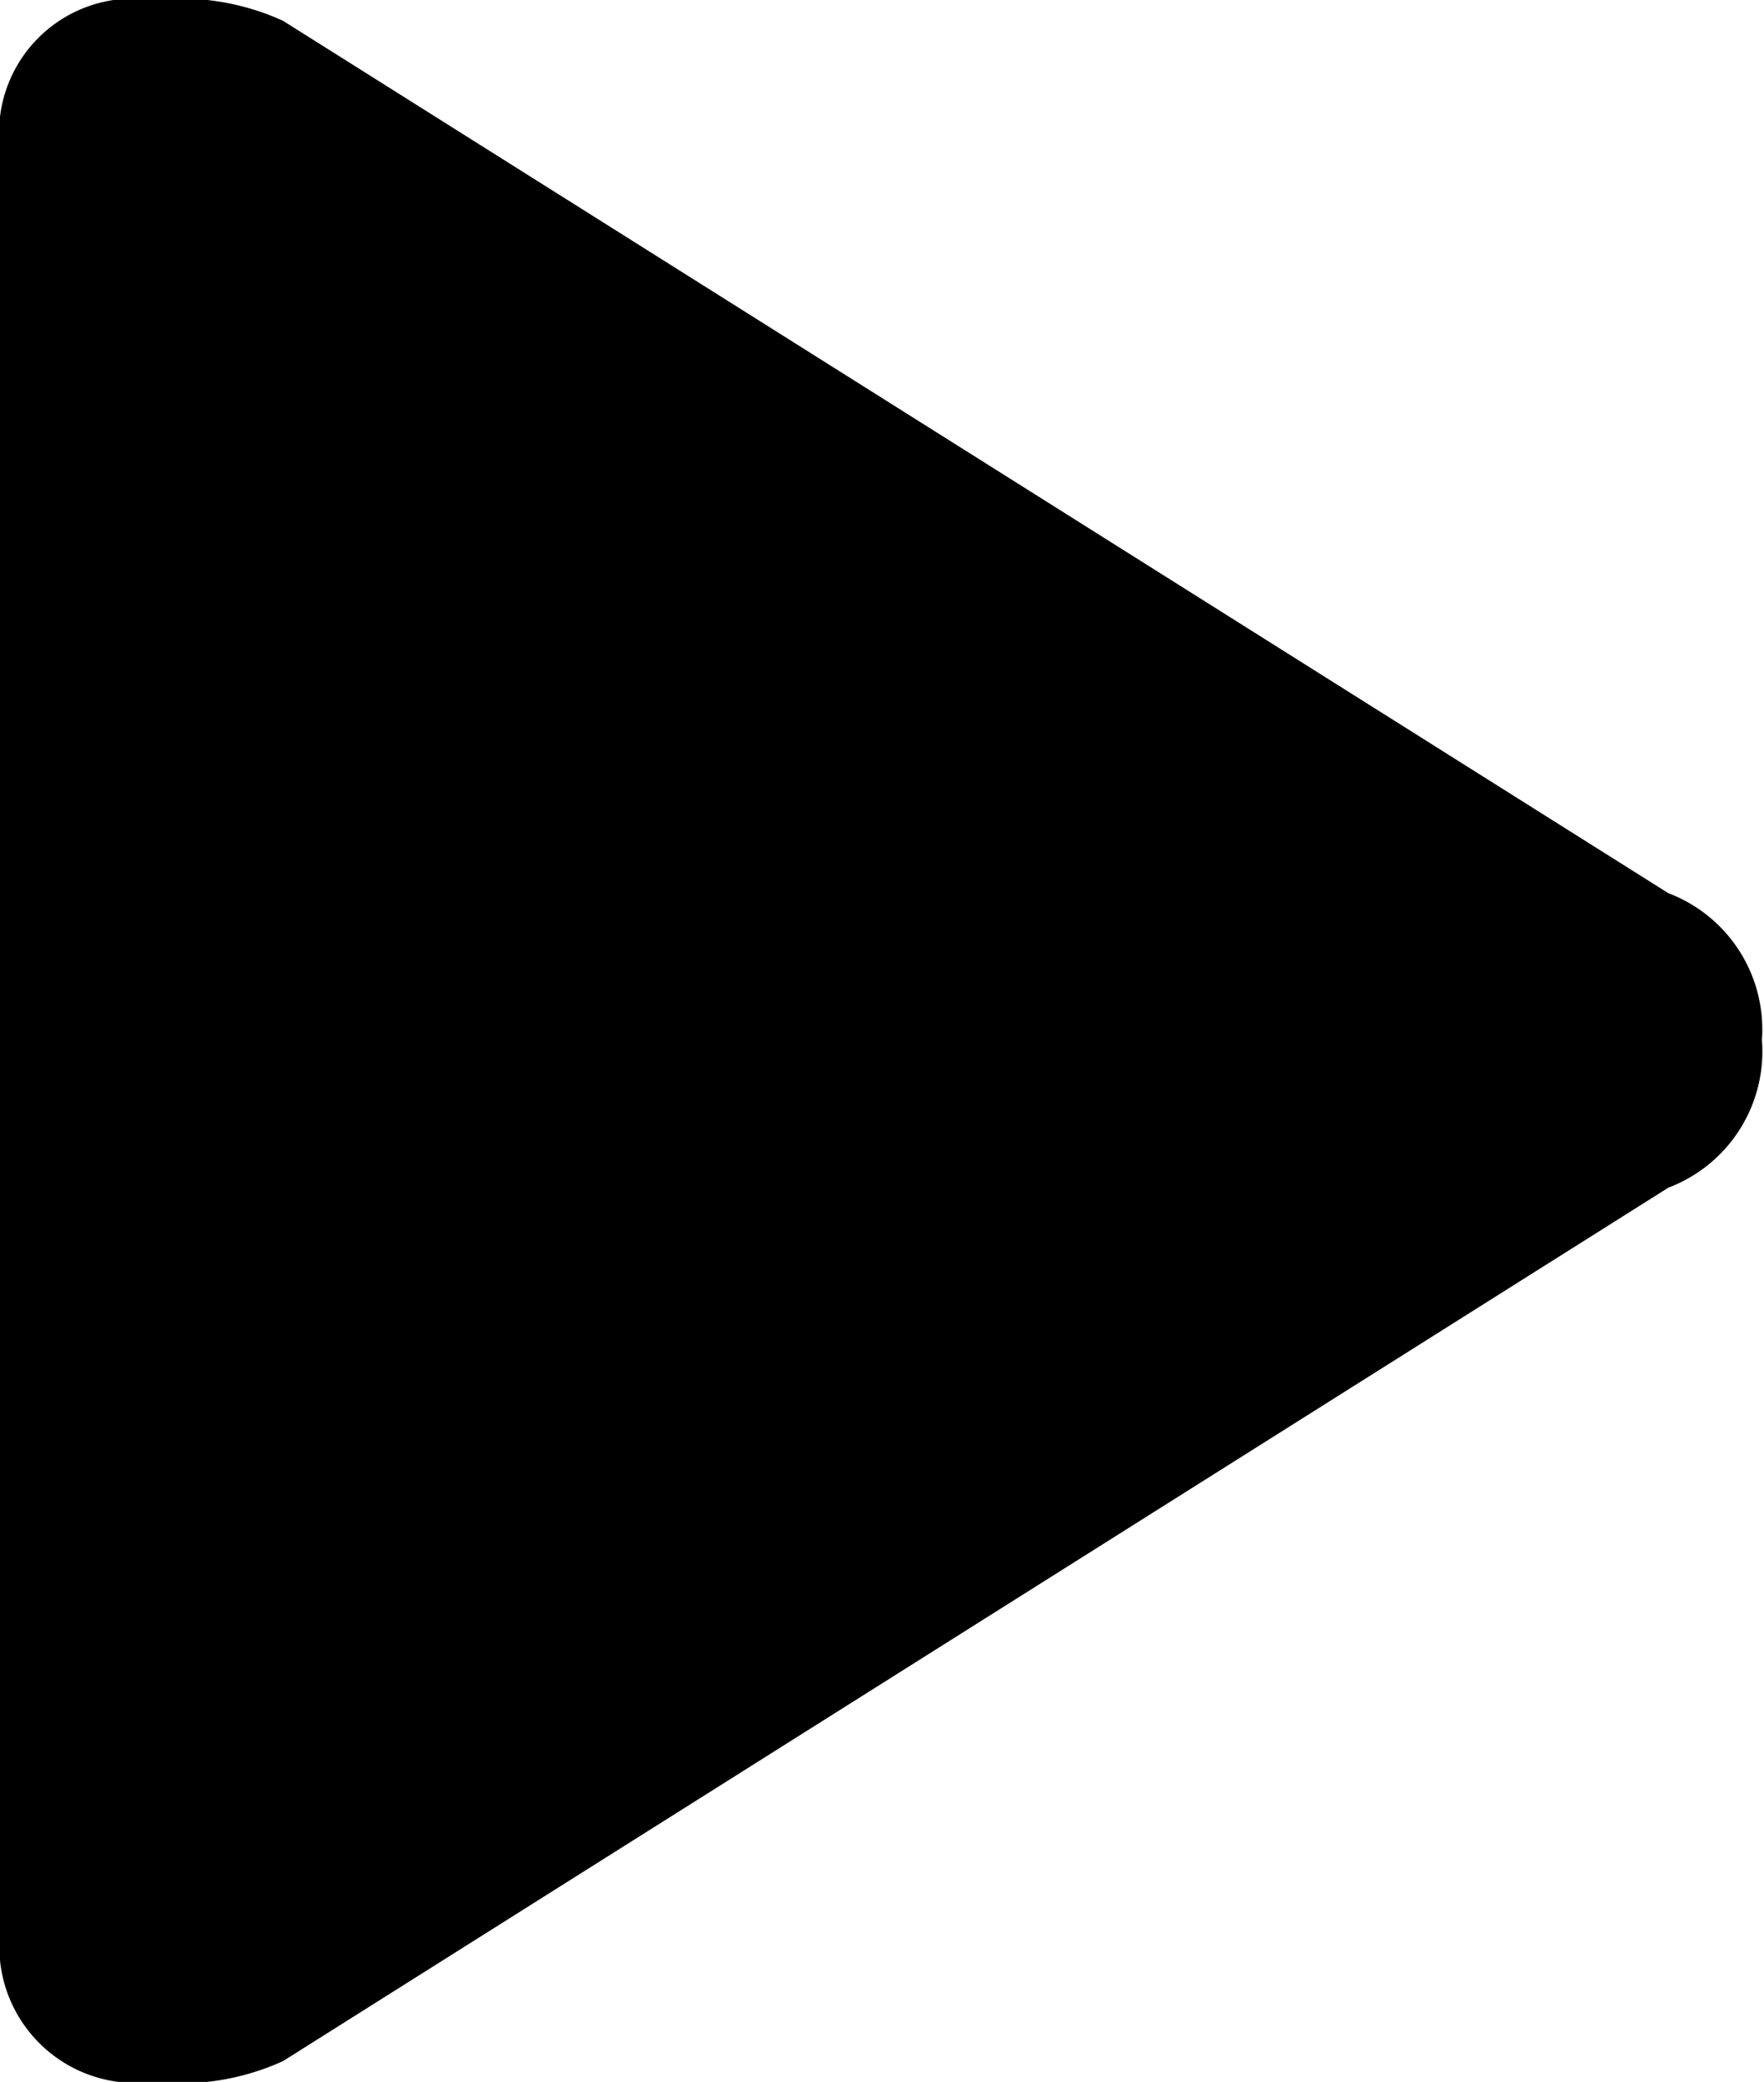<svg id="Capa_1" data-name="Capa 1" xmlns="http://www.w3.org/2000/svg" viewBox="0 0 16.95 20"><title>white-play-btn</title><g id="Play"><path d="M17.56,8.58L4.25,0.2A2.39,2.39,0,0,0,3,0,1.29,1.29,0,0,0,1.53,1.43V18.57A1.31,1.31,0,0,0,3,20a2.39,2.39,0,0,0,1.25-.2l13.31-8.39a1.4,1.4,0,0,0,.9-1.42A1.4,1.4,0,0,0,17.56,8.58Z" transform="translate(-1.53 0)"/></g></svg>